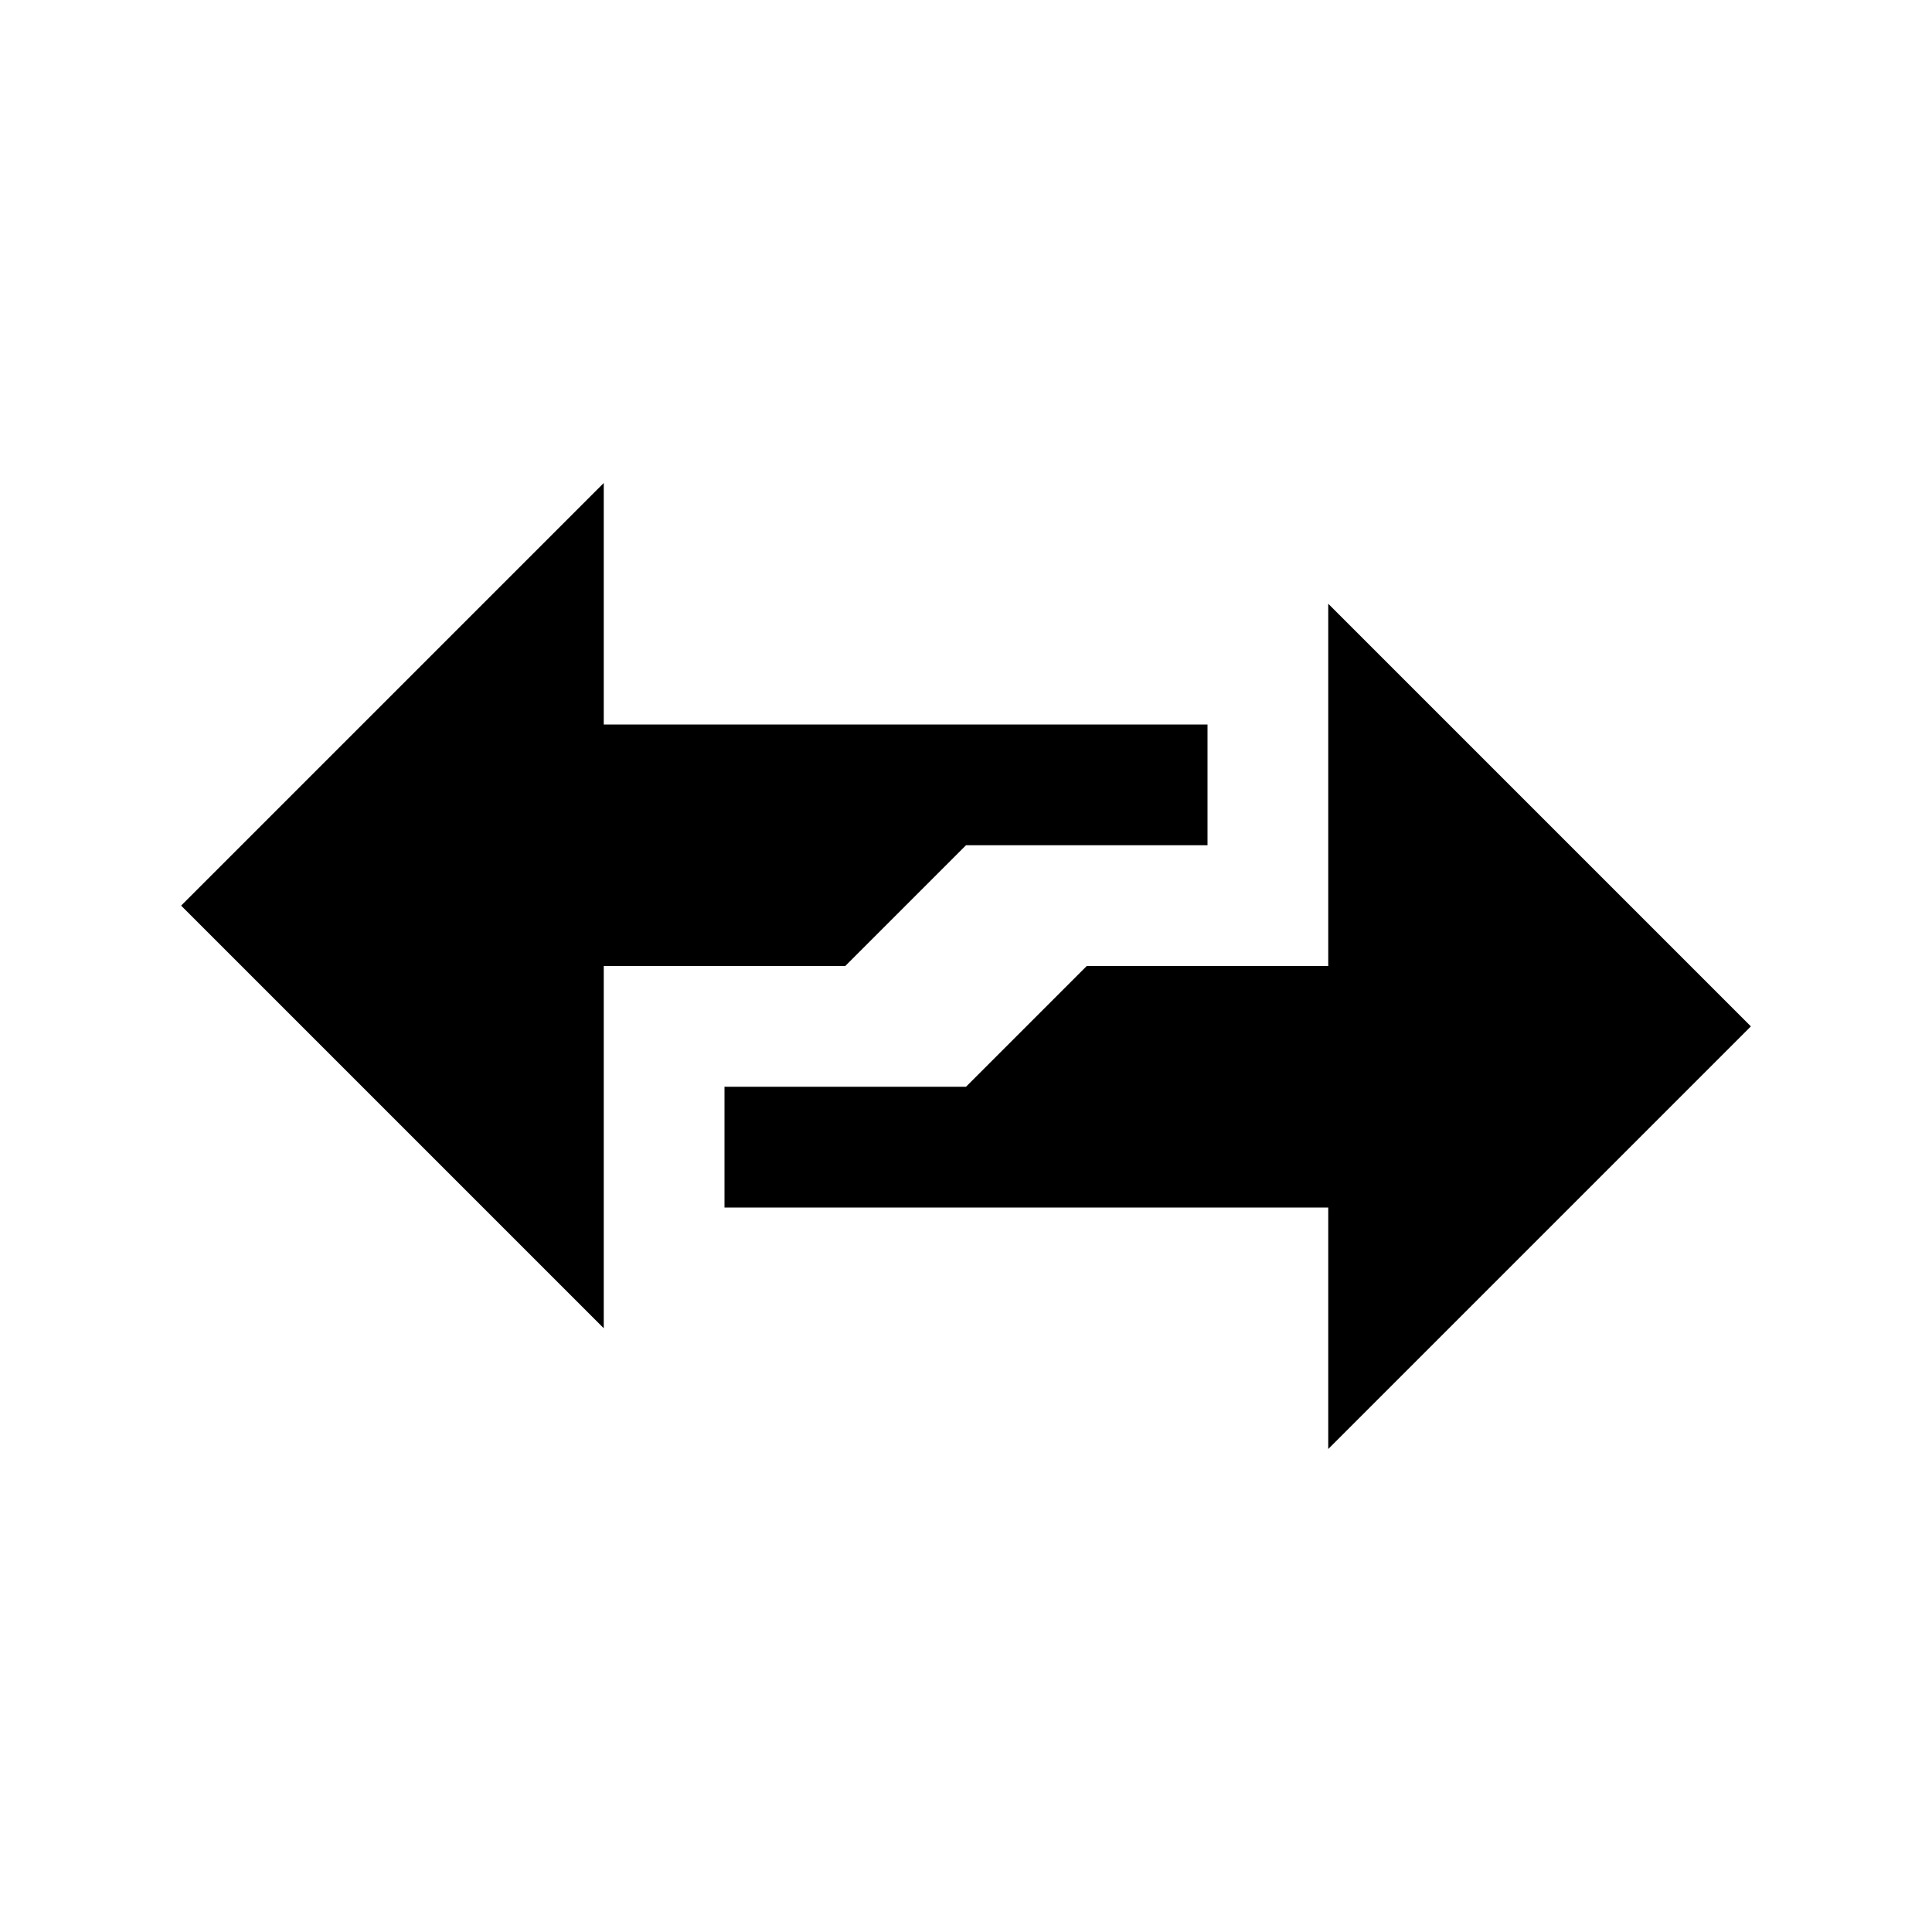 <?xml version="1.0" encoding="UTF-8" standalone="no"?>
<svg
   xmlns:dc="http://purl.org/dc/elements/1.1/"
   xmlns:cc="http://creativecommons.org/ns#"
   xmlns:rdf="http://www.w3.org/1999/02/22-rdf-syntax-ns#"
   xmlns:svg="http://www.w3.org/2000/svg"
   xmlns="http://www.w3.org/2000/svg"
   xmlns:sodipodi="http://sodipodi.sourceforge.net/DTD/sodipodi-0.dtd"
   xmlns:inkscape="http://www.inkscape.org/namespaces/inkscape"
   viewBox="0 0 16 16"
   version="1.1"
   id="svg5"
   sodipodi:docname="swap_horiz.svg"
   inkscape:version="0.92.4 (5da689c313, 2019-01-14)">
  <sodipodi:namedview
     pagecolor="#ffffff"
     bordercolor="#666666"
     borderopacity="1"
     objecttolerance="10"
     gridtolerance="10"
     guidetolerance="10"
     inkscape:pageopacity="0"
     inkscape:pageshadow="2"
     inkscape:window-width="1912"
     inkscape:window-height="2056"
     id="namedview7"
     showgrid="false"
     inkscape:zoom="83.4386"
     inkscape:cx="6.7289523"
     inkscape:cy="9.2545905"
     inkscape:window-x="3840"
     inkscape:window-y="0"
     inkscape:window-maximized="0"
     inkscape:current-layer="svg5"
     inkscape:snap-bbox="true"
     inkscape:bbox-nodes="true"
     inkscape:snap-page="true" />
  <defs
     id="defs3051">
    <style
       type="text/css"
       id="current-color-scheme">
      .ColorScheme-Text {
        color:#232629;
      }
      </style>
  </defs>
  <path
     style="fill:#000000;fill-opacity:1;stroke:none"
     d="M 5 4 L 4 5 L 3 6 L 2 7 L 1.5 7.5 L 2 8 L 3 9 L 4 10 L 5 11 L 5 10 L 5 8 L 6 8 L 7 8 L 8 7 L 8.623 7 L 10 7 L 10 6 L 8.623 6 L 5 6 L 5 5 L 5 4 z M 11 5 L 11 6 L 11 8 L 10 8 L 9 8 L 8 9 L 7.441 9 L 6 9 L 6 10 L 7.441 10 L 11 10 L 11 11 L 11 12 L 12 11 L 13 10 L 14 9 L 14.5 8.5 L 14 8 L 13 7 L 12 6 L 11 5 z "
     id="path210" />
</svg>
